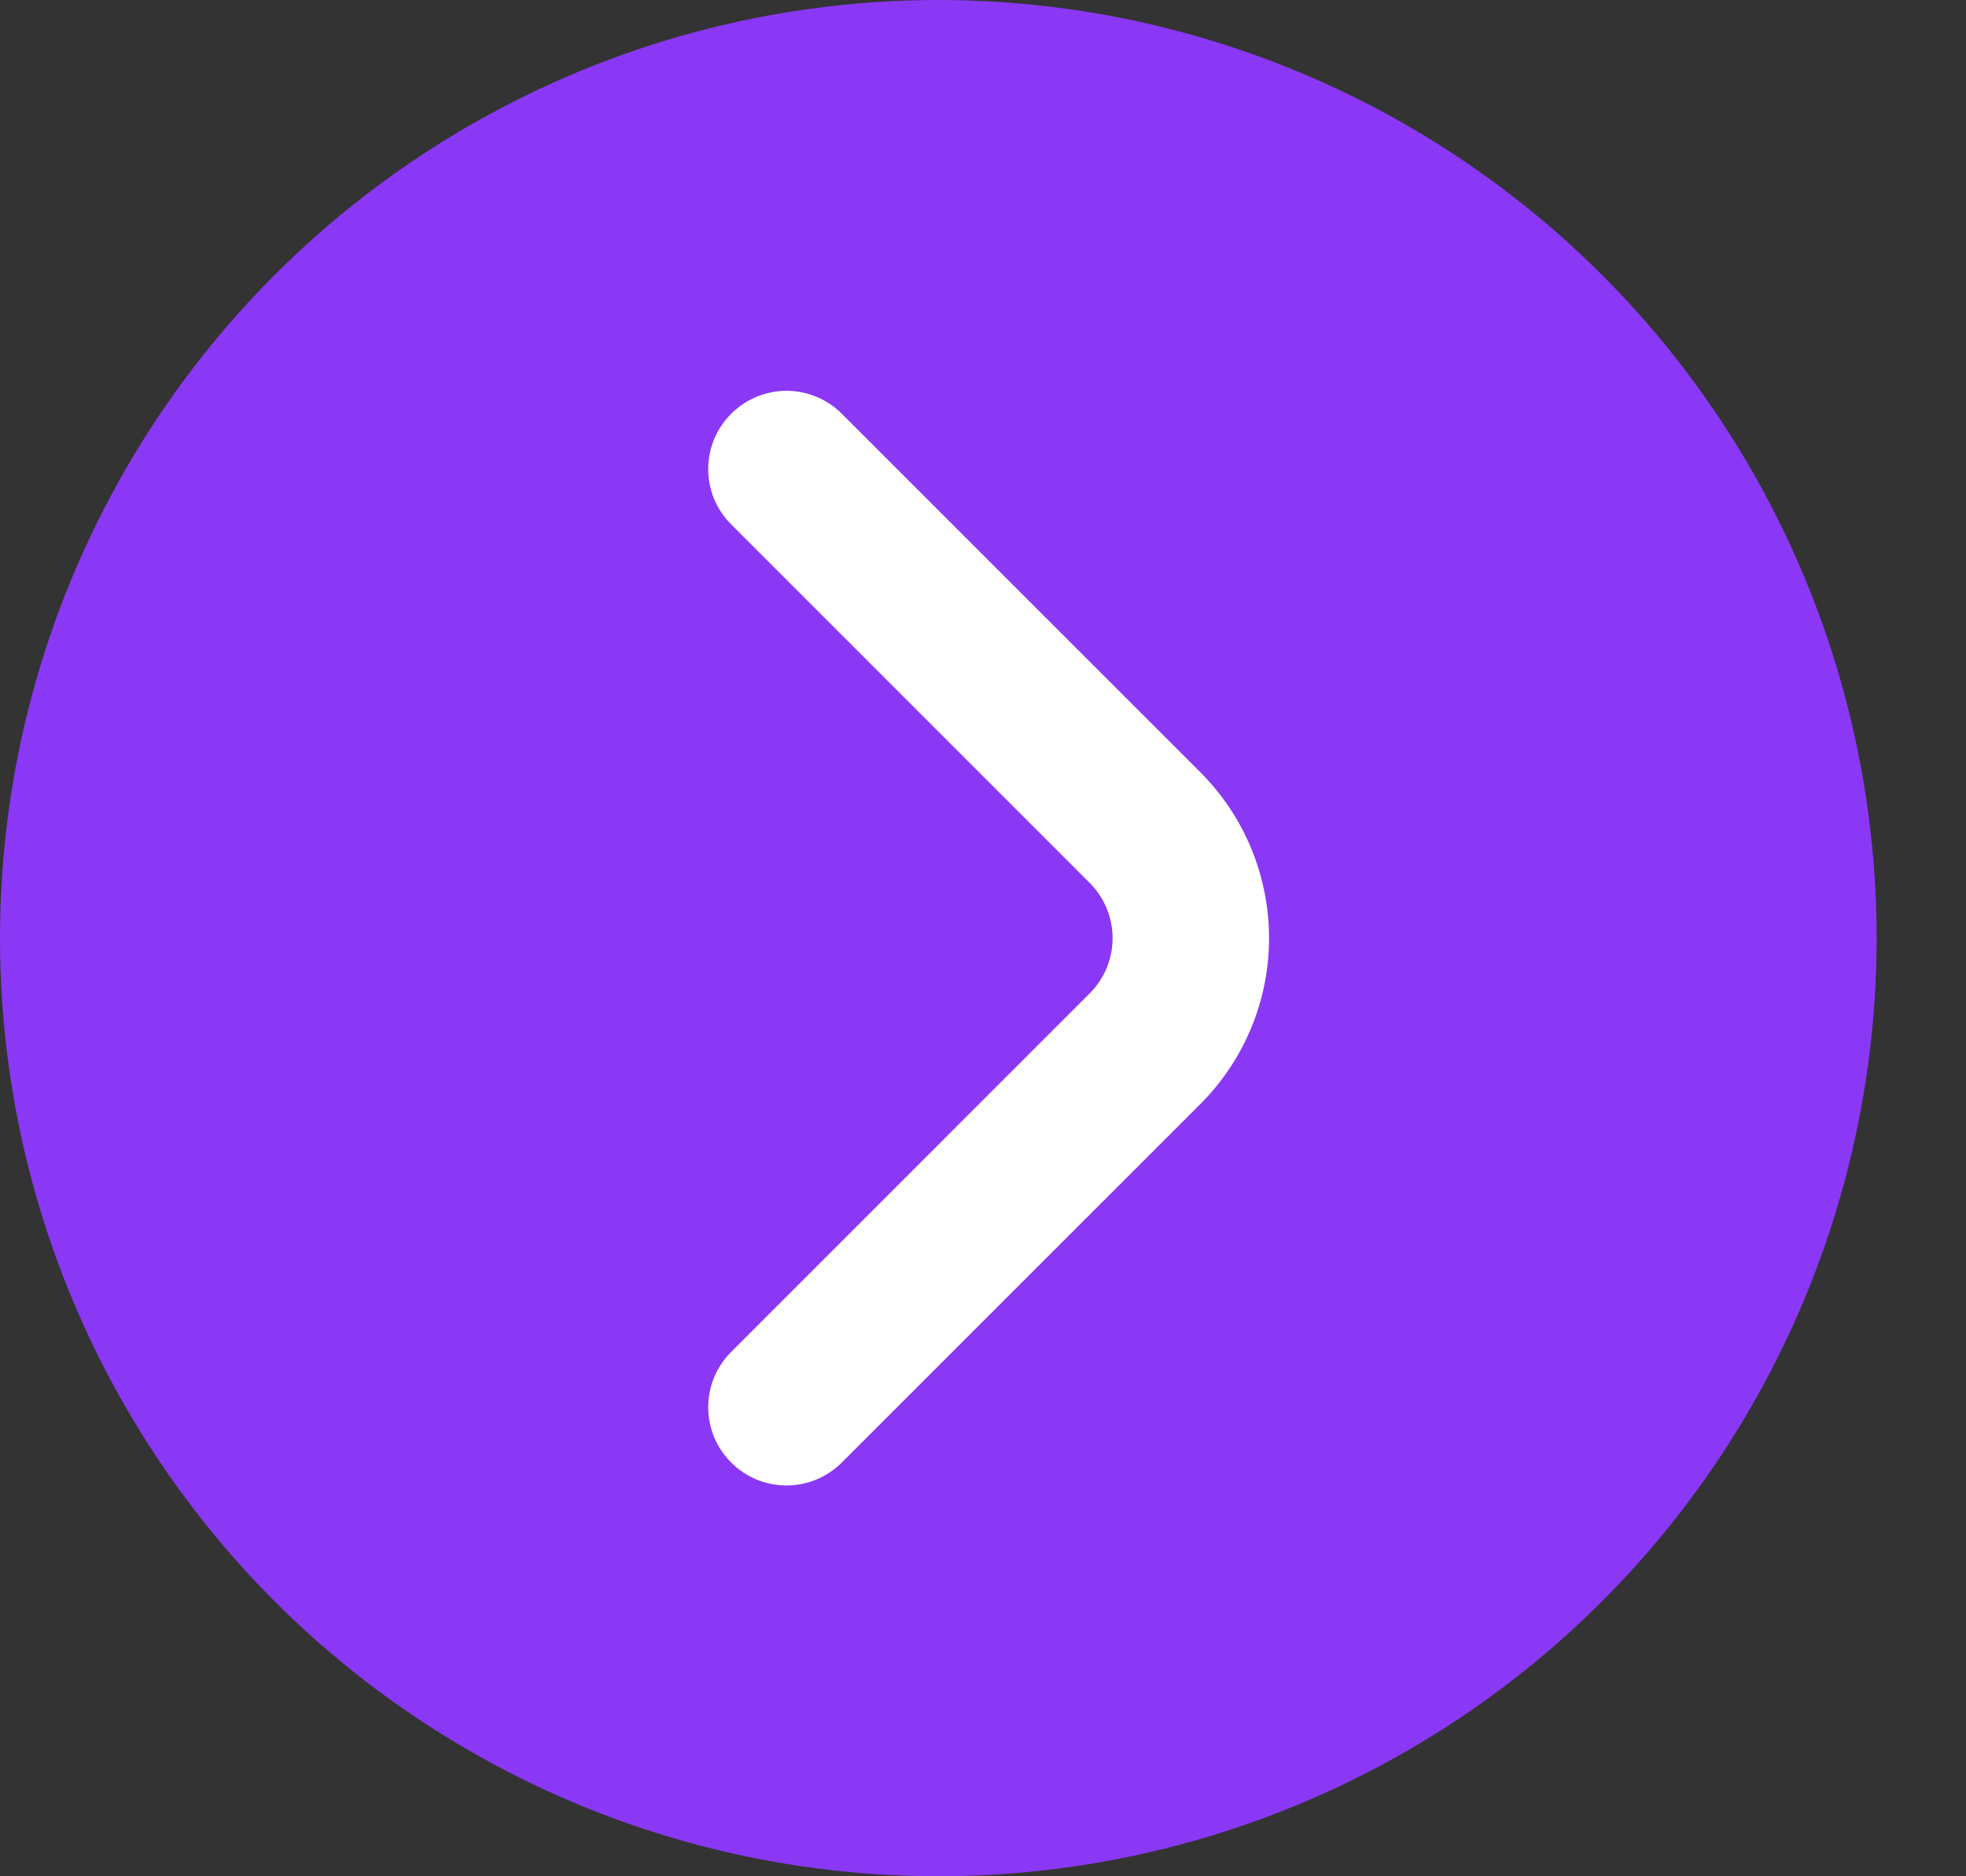 <svg width="22" height="21" viewBox="0 0 22 21" fill="none" xmlns="http://www.w3.org/2000/svg">
<rect x="0" y="0" width="22" height="21" fill="#333333" stroke="none"/>
<circle cx="10.5" cy="10.5" r="10.5" fill="#8A38F5"/>
<path d="M8.184 4.629C8.102 4.71 8.037 4.807 7.992 4.914C7.948 5.02 7.925 5.135 7.925 5.25C7.925 5.366 7.948 5.48 7.992 5.587C8.037 5.693 8.102 5.79 8.184 5.871L12.191 9.879C12.273 9.96 12.338 10.057 12.383 10.164C12.427 10.27 12.45 10.385 12.45 10.5C12.45 10.616 12.427 10.73 12.383 10.837C12.338 10.943 12.273 11.04 12.191 11.121L8.184 15.129C8.102 15.21 8.037 15.307 7.992 15.414C7.948 15.52 7.925 15.635 7.925 15.75C7.925 15.866 7.948 15.98 7.992 16.087C8.037 16.193 8.102 16.29 8.184 16.371C8.348 16.534 8.569 16.626 8.801 16.626C9.032 16.626 9.254 16.534 9.418 16.371L13.434 12.355C13.925 11.863 14.201 11.196 14.201 10.5C14.201 9.805 13.925 9.137 13.434 8.645L9.418 4.629C9.254 4.466 9.032 4.374 8.801 4.374C8.569 4.374 8.348 4.466 8.184 4.629Z" fill="white"/>
</svg>
